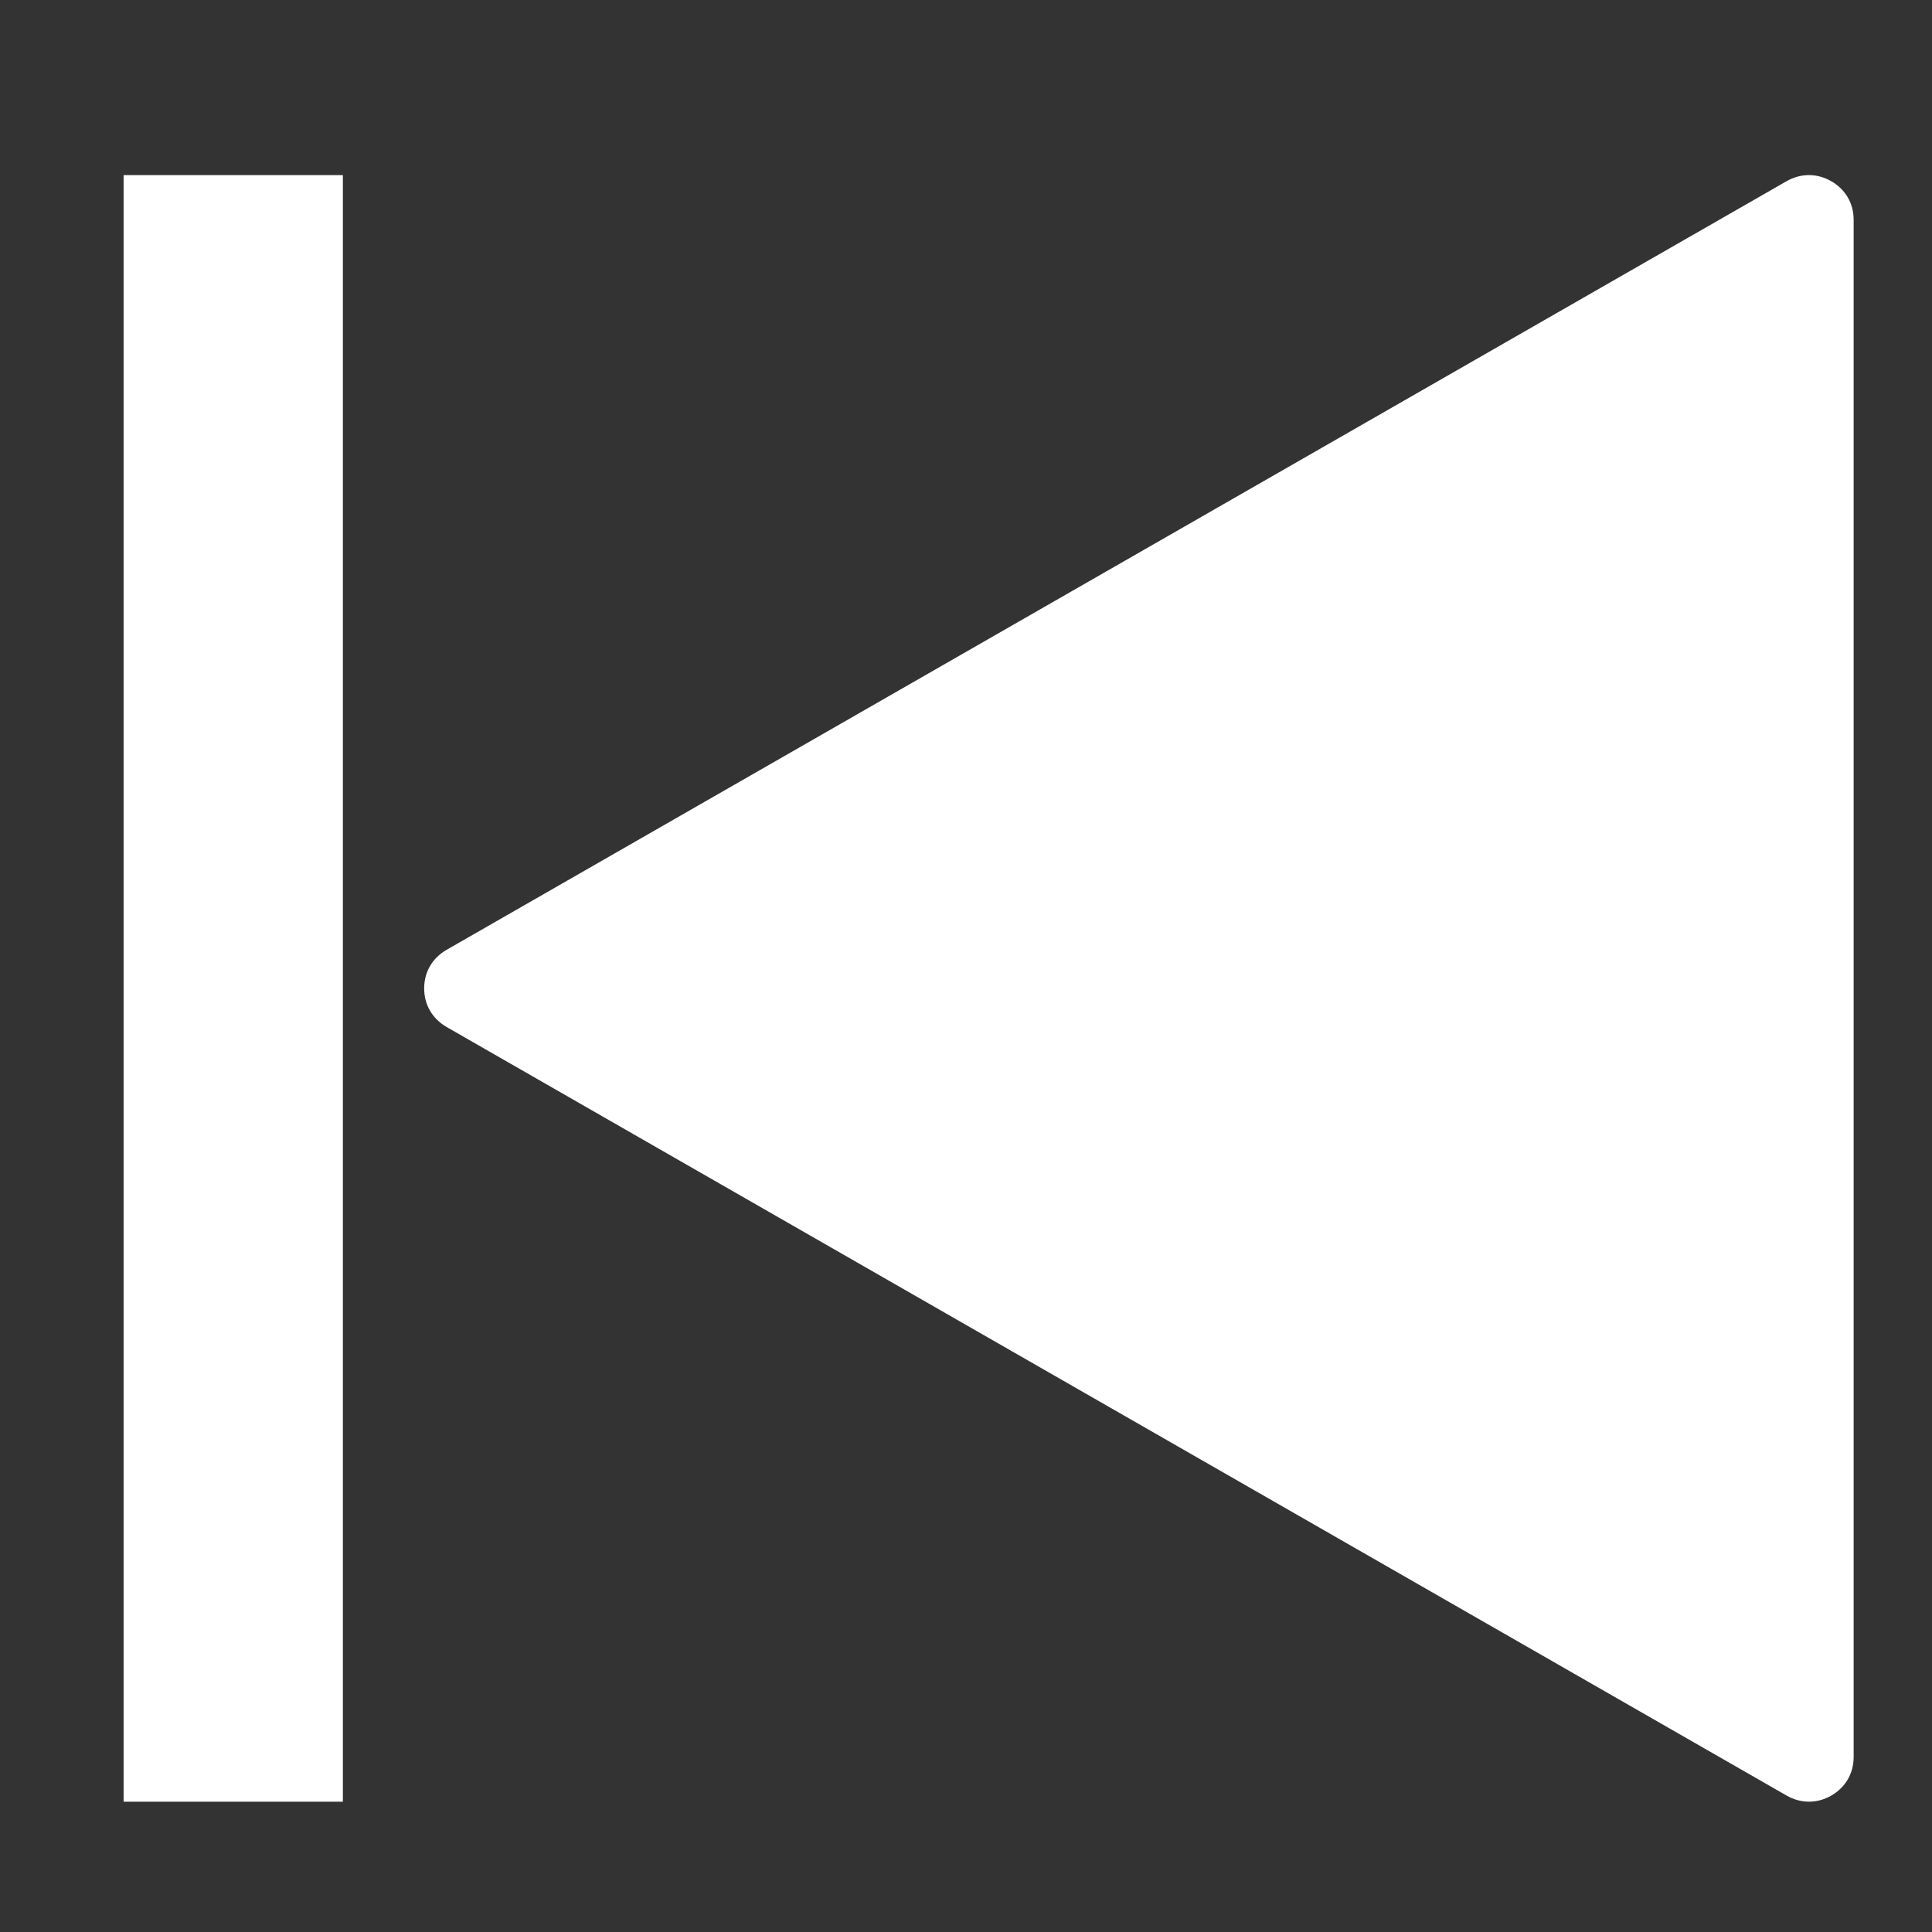 <?xml version="1.0" standalone="no"?><!DOCTYPE svg PUBLIC "-//W3C//DTD SVG 1.1//EN" "http://www.w3.org/Graphics/SVG/1.1/DTD/svg11.dtd"><svg width="16" height="16" viewBox="0 0 16 16" version="1.1" xmlns="http://www.w3.org/2000/svg" xmlns:xlink="http://www.w3.org/1999/xlink"><rect x="0" y="0" width="16" height="16" fill="#333333" stroke="none"/><g class="transform-group"><g transform="scale(0.016, 0.016)"><path d="M947.885 93.814c-7.382-4.238-15.727-4.238-23.138-0.043L231.154 491.627c-7.367 4.238-11.606 11.458-11.606 19.978 0 8.478 4.24 15.698 11.606 19.965l693.595 397.813c7.41 4.222 15.756 4.222 23.138 0 7.365-4.269 11.559-11.518 11.559-19.937L959.446 113.749C959.445 105.257 955.251 98.081 947.885 93.814zM63.978 90.63l113.492 0 0 841.92-113.492 0 0-841.92Z" fill="#fff"></path></g></g></svg>